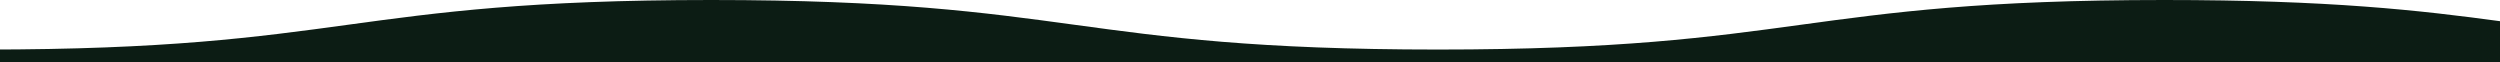 <svg width="1920" height="48" viewBox="0 0 1920 48" fill="none" xmlns="http://www.w3.org/2000/svg">
<path d="M1662.08 -0C1383 -0 1383 38.053 1104.33 38.053C825.248 38.053 825.247 -7.31945e-05 546.165 -4.87963e-05C267.083 -2.43982e-05 267.083 38.053 -11.584 38.054L-12 38.054L-12 48L1922 48L1922 16.538C1858.27 7.867 1789.12 -0 1662.08 -0Z" fill="#0C1C14"/>
</svg>
